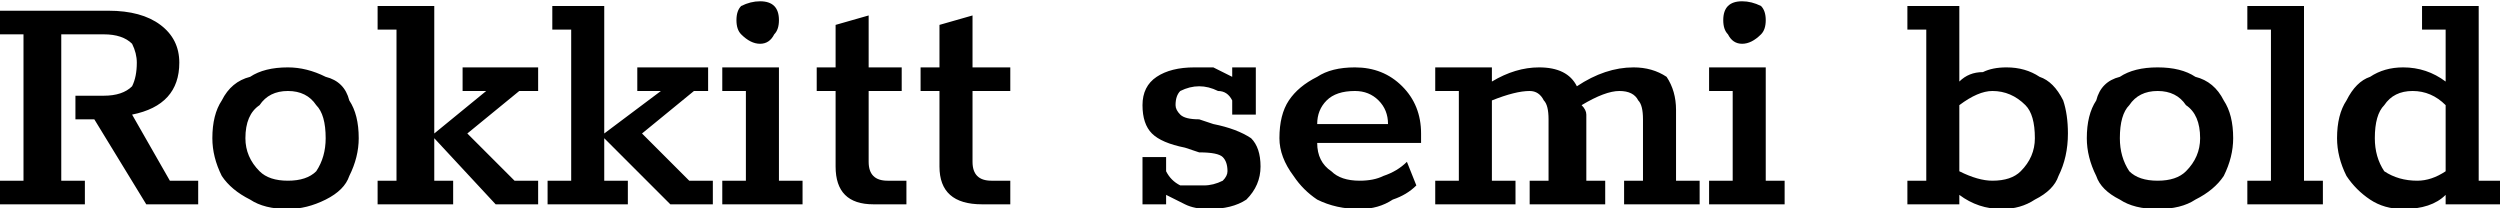 <svg xmlns="http://www.w3.org/2000/svg" viewBox="3.024 56.728 529.488 44.064"><path d="M3 100L3 95L8 95L8 64L3 64L3 59L26 59Q33 59 37 62Q41 65 41 70L41 70Q41 79 31 81L31 81L39 95L45 95L45 100L34 100L23 82L19 82L19 77L25 77Q29 77 31 75Q32 73 32 70L32 70Q32 68 31 66Q29 64 25 64L25 64L16 64L16 95L21 95L21 100L3 100ZM64 101Q59 101 56 99Q52 97 50 94Q48 90 48 86L48 86Q48 81 50 78Q52 74 56 73Q59 71 64 71L64 71Q68 71 72 73Q76 74 77 78Q79 81 79 86L79 86Q79 90 77 94Q76 97 72 99Q68 101 64 101L64 101ZM64 95Q68 95 70 93Q72 90 72 86L72 86Q72 81 70 79Q68 76 64 76L64 76Q60 76 58 79Q55 81 55 86L55 86Q55 90 58 93Q60 95 64 95L64 95ZM99 100L83 100L83 95L87 95L87 63L83 63L83 58L95 58L95 85L106 76L101 76L101 71L117 71L117 76L113 76L102 85L112 95L117 95L117 100L108 100L95 86L95 95L99 95L99 100ZM136 100L119 100L119 95L124 95L124 63L120 63L120 58L131 58L131 85L143 76L138 76L138 71L153 71L153 76L150 76L139 85L149 95L154 95L154 100L145 100L131 86L131 95L136 95L136 100ZM164 66Q162 66 160 64Q159 63 159 61L159 61Q159 59 160 58Q162 57 164 57L164 57Q166 57 167 58Q168 59 168 61L168 61Q168 63 167 64Q166 66 164 66L164 66ZM173 100L156 100L156 95L161 95L161 76L156 76L156 71L168 71L168 95L173 95L173 100ZM188 100Q180 100 180 92L180 92L180 76L176 76L176 71L180 71L180 62L187 60L187 71L194 71L194 76L187 76L187 91Q187 93 188 94Q189 95 191 95L191 95L195 95L195 100L188 100ZM211 100Q202 100 202 92L202 92L202 76L198 76L198 71L202 71L202 62L209 60L209 71L217 71L217 76L209 76L209 91Q209 93 210 94Q211 95 213 95L213 95L217 95L217 100L211 100ZM260 83Q265 84 268 86Q270 88 270 92L270 92Q270 96 267 99Q264 101 259 101L259 101Q256 101 254 100Q252 99 250 98L250 98L250 100L245 100L245 90L250 90L250 93Q251 95 253 96Q256 96 258 96L258 96Q260 96 262 95Q263 94 263 93L263 93Q263 91 262 90Q261 89 257 89L257 89L254 88Q249 87 247 85Q245 83 245 79L245 79Q245 75 248 73Q251 71 256 71L256 71Q258 71 260 71Q262 72 264 73L264 73L264 71L269 71L269 81L264 81L264 78Q263 76 261 76Q259 75 257 75L257 75Q255 75 253 76Q252 77 252 79L252 79Q252 80 253 81Q254 82 257 82L257 82L260 83ZM304 85L304 87L282 87Q282 91 285 93Q287 95 291 95L291 95Q294 95 296 94Q299 93 301 91L301 91L303 96Q301 98 298 99Q295 101 291 101L291 101Q286 101 282 99Q279 97 277 94Q274 90 274 86L274 86Q274 81 276 78Q278 75 282 73Q285 71 290 71L290 71Q296 71 300 75Q304 79 304 85L304 85ZM282 83L297 83Q297 80 295 78Q293 76 290 76L290 76Q286 76 284 78Q282 80 282 83L282 83ZM358 95L363 95L363 100L347 100L347 95L351 95L351 82Q351 79 350 78Q349 76 346 76L346 76Q343 76 338 79L338 79Q339 80 339 81L339 81L339 95L343 95L343 100L327 100L327 95L331 95L331 82Q331 79 330 78Q329 76 327 76L327 76Q324 76 319 78L319 78L319 95L324 95L324 100L307 100L307 95L312 95L312 76L307 76L307 71L319 71L319 74Q324 71 329 71L329 71Q332 71 334 72Q336 73 337 75L337 75Q340 73 343 72Q346 71 349 71L349 71Q353 71 356 73Q358 76 358 80L358 80L358 95ZM372 66Q370 66 369 64Q368 63 368 61L368 61Q368 59 369 58Q370 57 372 57L372 57Q374 57 376 58Q377 59 377 61L377 61Q377 63 376 64Q374 66 372 66L372 66ZM381 100L365 100L365 95L370 95L370 76L365 76L365 71L377 71L377 95L381 95L381 100ZM428 71Q432 71 435 73Q438 74 440 78Q441 81 441 85L441 85Q441 90 439 94Q438 97 434 99Q431 101 427 101L427 101Q422 101 418 98L418 98L418 100L407 100L407 95L411 95L411 63L407 63L407 58L418 58L418 74Q420 72 423 72Q425 71 428 71L428 71ZM425 95Q429 95 431 93Q434 90 434 86L434 86Q434 81 432 79Q429 76 425 76L425 76Q422 76 418 79L418 79L418 93Q422 95 425 95L425 95ZM460 101Q455 101 452 99Q448 97 447 94Q445 90 445 86L445 86Q445 81 447 78Q448 74 452 73Q455 71 460 71L460 71Q465 71 468 73Q472 74 474 78Q476 81 476 86L476 86Q476 90 474 94Q472 97 468 99Q465 101 460 101L460 101ZM460 95Q464 95 466 93Q469 90 469 86L469 86Q469 81 466 79Q464 76 460 76L460 76Q456 76 454 79Q452 81 452 86L452 86Q452 90 454 93Q456 95 460 95L460 95ZM495 100L479 100L479 95L484 95L484 63L479 63L479 58L491 58L491 95L495 95L495 100ZM528 95L533 95L533 100L521 100L521 98Q518 101 512 101L512 101Q508 101 505 99Q502 97 500 94Q498 90 498 86L498 86Q498 81 500 78Q502 74 505 73Q508 71 512 71L512 71Q517 71 521 74L521 74L521 63L516 63L516 58L528 58L528 95ZM506 86Q506 90 508 93Q511 95 515 95L515 95Q518 95 521 93L521 93L521 79Q518 76 514 76L514 76Q510 76 508 79Q506 81 506 86L506 86Z"/></svg>